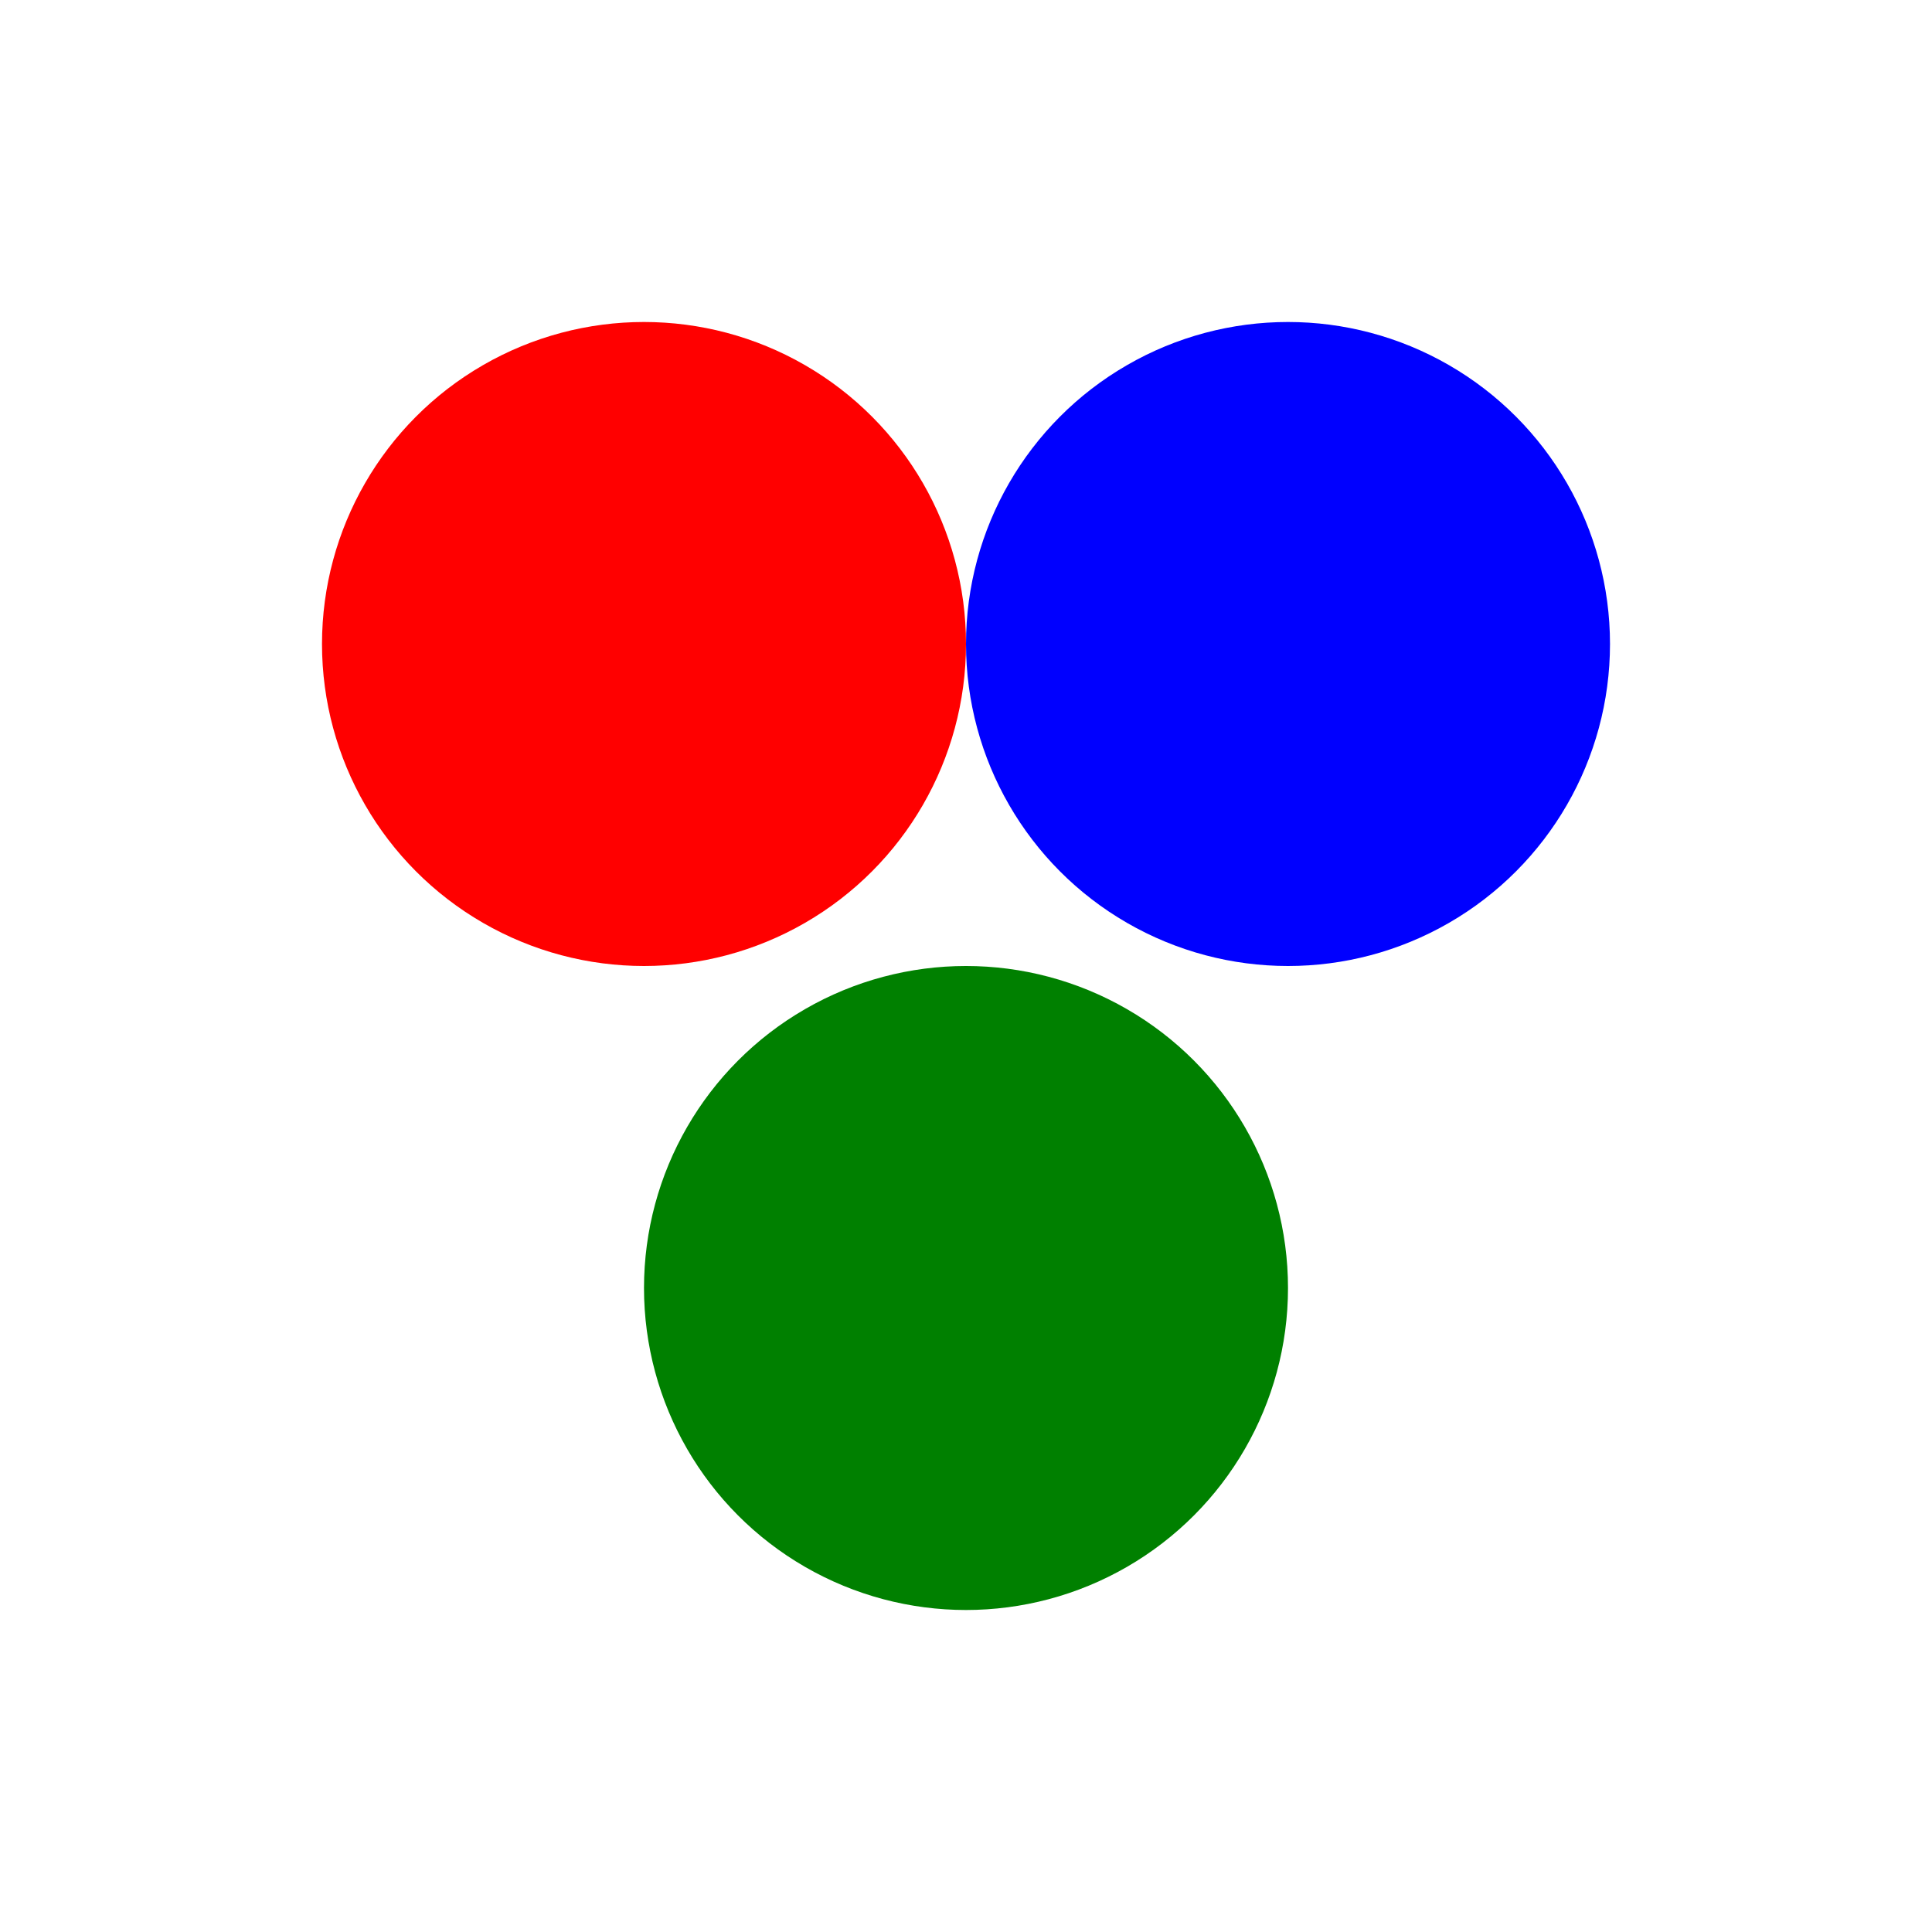 <svg width="300" height="300" xmlns="http://www.w3.org/2000/svg">
  <circle cx="100" cy="100" r="50" fill="red"></circle>
  <circle cx="200" cy="100" r="50" fill="blue"></circle>
  <circle cx="150" cy="200" r="50" fill="green"></circle>
</svg>
